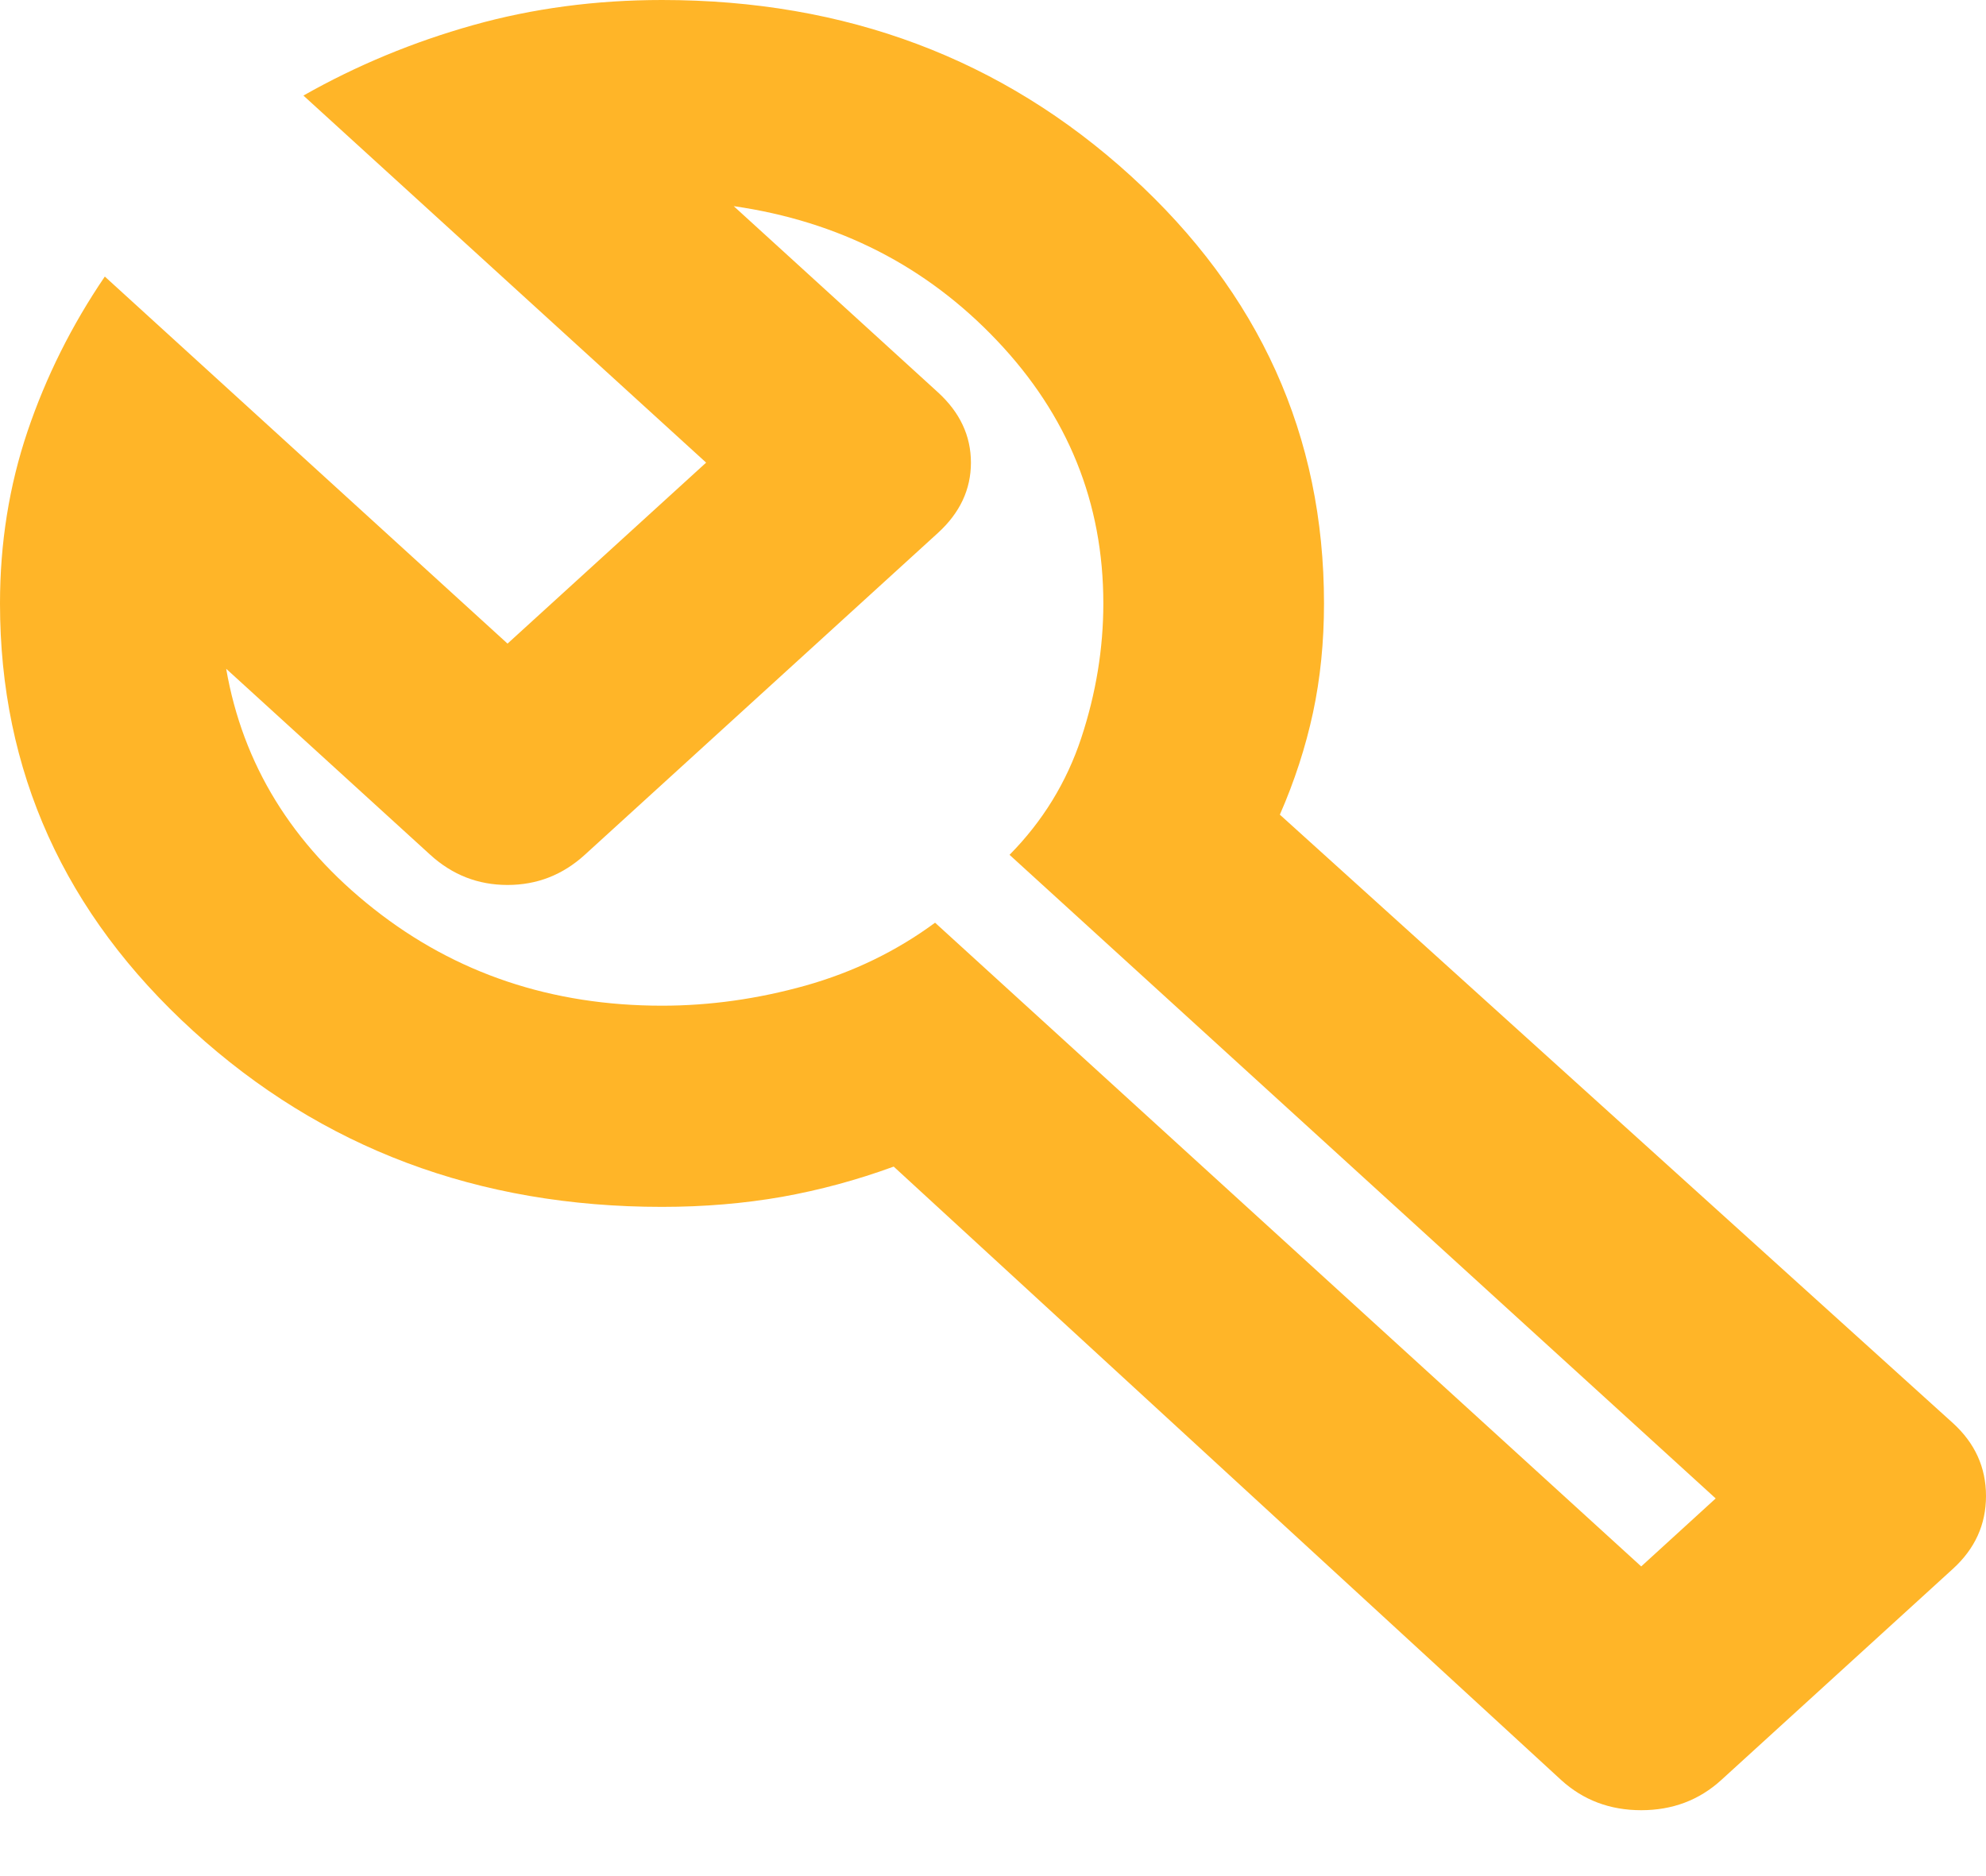 <svg width="18" height="17" viewBox="0 0 18 17" fill="none" xmlns="http://www.w3.org/2000/svg">
<path d="M14.15 16.13L8.1 10.571C7.767 10.693 7.429 10.784 7.088 10.845C6.746 10.905 6.383 10.936 6 10.936C4.333 10.936 2.917 10.404 1.75 9.341C0.583 8.278 0 6.987 0 5.468C0 4.921 0.083 4.401 0.25 3.907C0.417 3.414 0.65 2.947 0.95 2.506L4.6 5.832L6.4 4.192L2.75 0.866C3.233 0.592 3.746 0.38 4.287 0.228C4.829 0.076 5.4 0 6 0C7.667 0 9.083 0.532 10.25 1.595C11.417 2.658 12 3.949 12 5.468C12 5.817 11.967 6.147 11.9 6.459C11.833 6.77 11.733 7.078 11.6 7.382L17.7 12.895C17.9 13.077 18 13.297 18 13.556C18 13.814 17.9 14.034 17.7 14.216L15.6 16.13C15.4 16.312 15.158 16.403 14.875 16.403C14.592 16.403 14.35 16.312 14.15 16.13ZM14.875 14.194L15.55 13.578L9.15 7.746C9.45 7.442 9.667 7.089 9.8 6.687C9.933 6.284 10 5.878 10 5.468C10 4.556 9.679 3.763 9.037 3.087C8.396 2.411 7.6 2.005 6.65 1.868L8.5 3.554C8.7 3.736 8.8 3.949 8.8 4.192C8.8 4.435 8.7 4.648 8.5 4.83L5.3 7.746C5.1 7.928 4.867 8.019 4.6 8.019C4.333 8.019 4.1 7.928 3.9 7.746L2.05 6.06C2.2 6.926 2.646 7.651 3.388 8.236C4.129 8.821 5 9.113 6 9.113C6.433 9.113 6.867 9.052 7.3 8.931C7.733 8.809 8.125 8.619 8.475 8.361L14.875 14.194Z" fill="#FFB528"/>
</svg>
